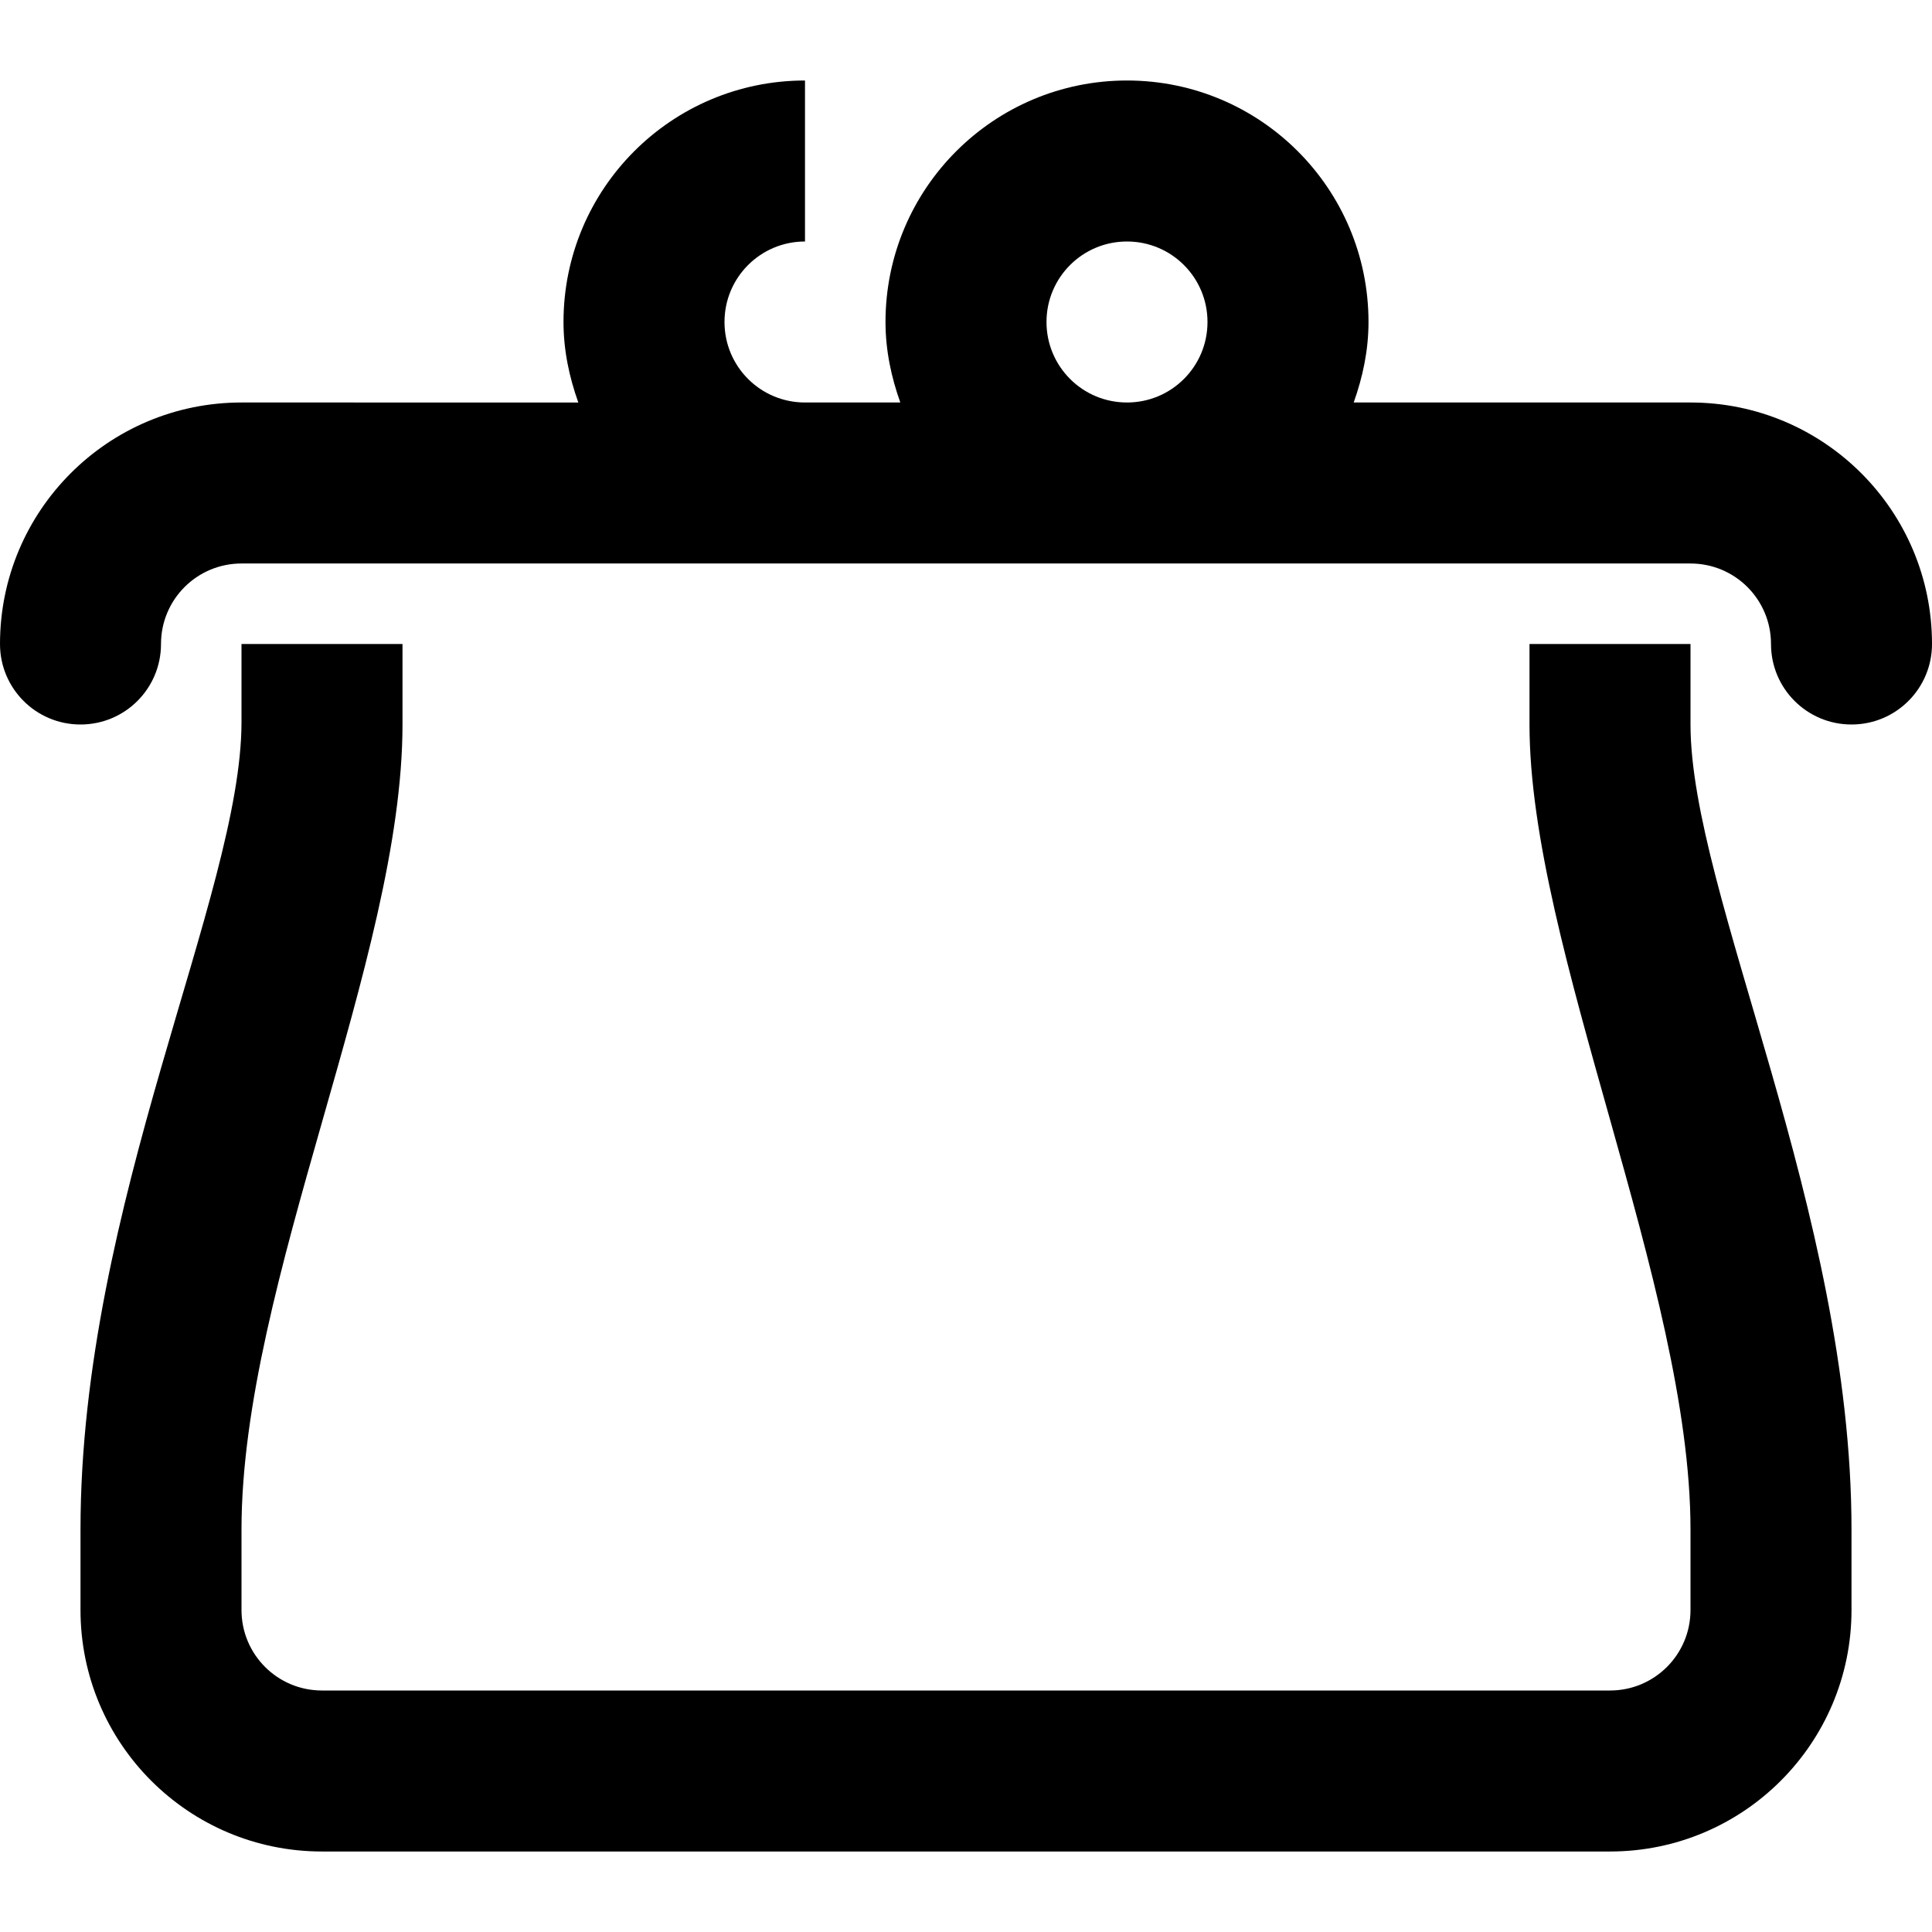 <svg viewBox="0 0 24 24" fill="currentColor"><path d="M21 8h-2v1c0 2.763 2 6.987 2 10v1c0 .553-.447 1-1 1H4c-.553 0-1-.447-1-1v-1c0-3.066 2-7.093 2-10V8H3v.969C3 11.108 1 14.955 1 19v1c0 1.657 1.343 3 3 3h16c1.657 0 3-1.343 3-3v-1c0-3.956-2-7.905-2-10V8zm0-3h-4.184c.112-.314.184-.647.184-1 0-1.657-1.343-3-3-3s-3 1.343-3 3c0 .353.072.686.184 1H10c-.553 0-1-.447-1-1s.447-1 1-1V1C8.343 1 7 2.343 7 4c0 .353.072.686.184 1H3C1.343 5 0 6.343 0 8c0 .553.447 1 1 1s1-.447 1-1 .447-1 1-1h18c.553 0 1 .447 1 1s.447 1 1 1 1-.447 1-1c0-1.657-1.343-3-3-3zm-7 0c-.553 0-1-.447-1-1s.447-1 1-1 1 .447 1 1-.447 1-1 1z"/></svg>
